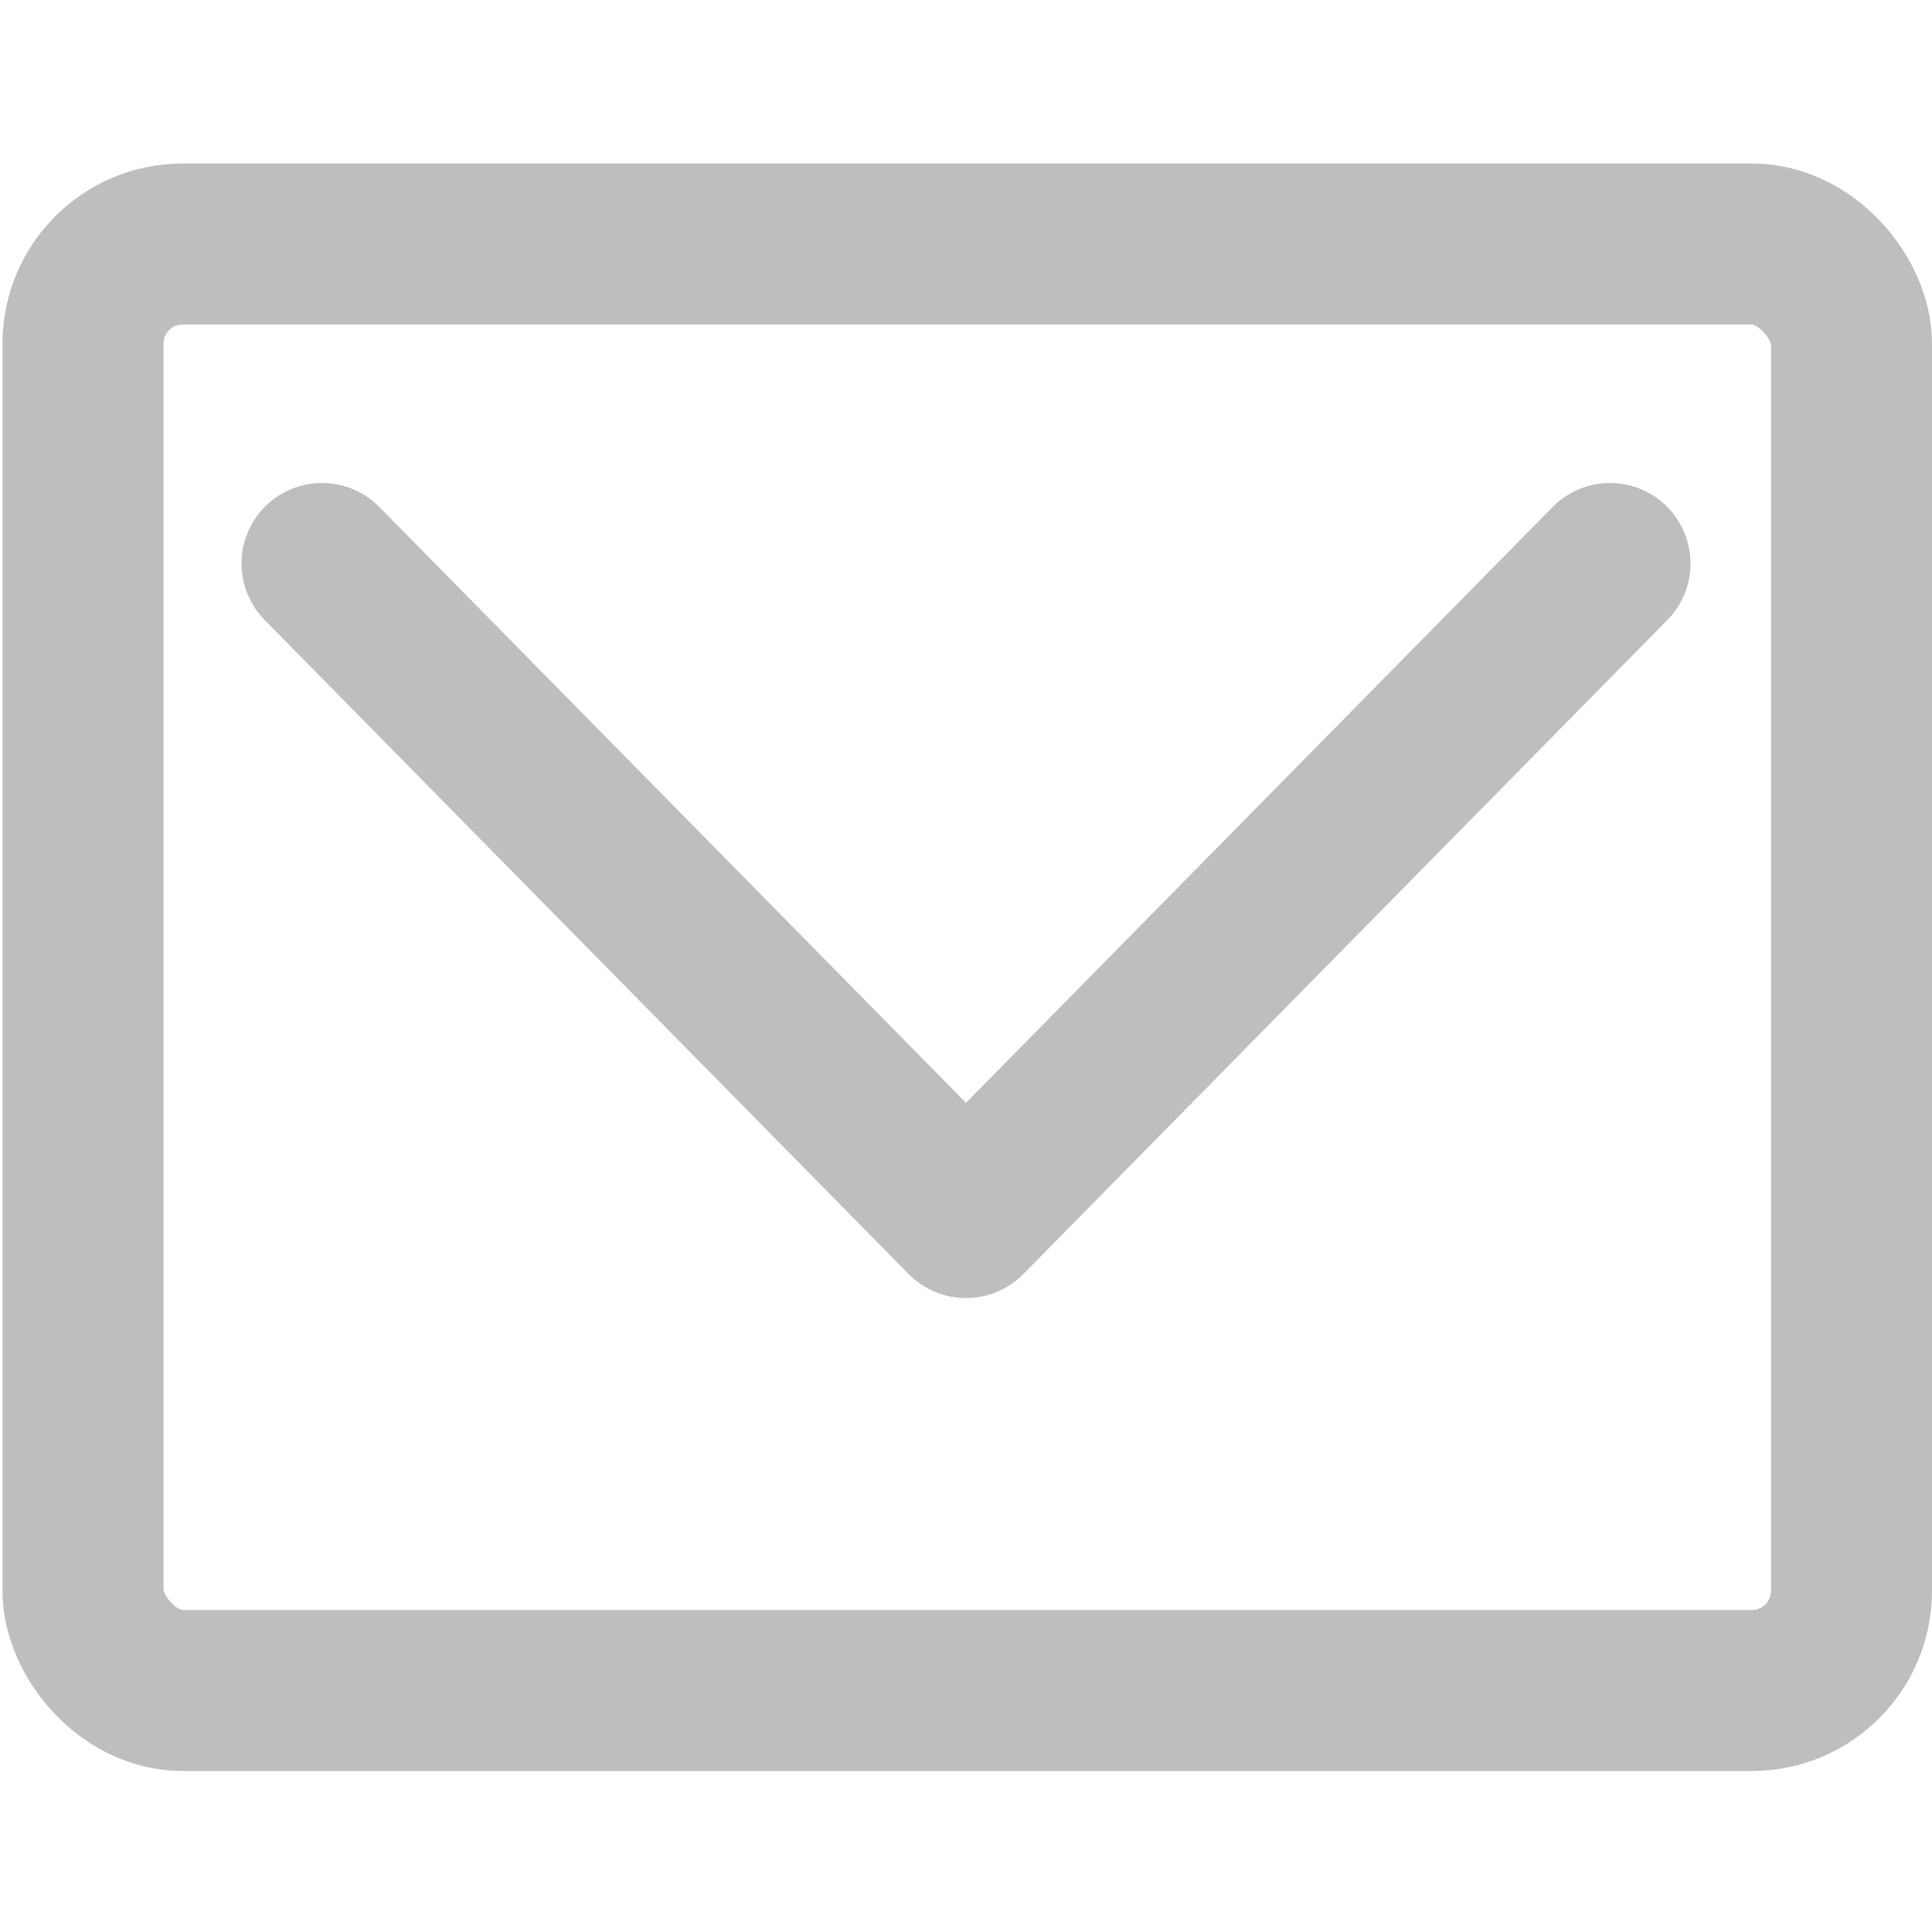 <?xml version="1.0" encoding="UTF-8" standalone="no"?>
<!-- Created with Inkscape (http://www.inkscape.org/) -->
<svg
   xmlns:svg="http://www.w3.org/2000/svg"
   xmlns="http://www.w3.org/2000/svg"
   version="1.0"
   width="24"
   height="24"
   id="svg7384">
  <title
     id="title9167">Moblin Icon Theme</title>
  <defs
     id="defs7386" />
  <g
     transform="translate(408,-1430.172)"
     id="layer3" />
  <g
     transform="translate(408,-1430.172)"
     id="layer5" />
  <g
     transform="translate(408,-1430.172)"
     id="layer7" />
  <g
     transform="translate(408,-1430.172)"
     id="layer2" />
  <g
     transform="translate(408,-1430.172)"
     id="layer8" />
  <g
     transform="translate(408,-2382.534)"
     id="layer1" />
  <g
     transform="translate(408,-1430.172)"
     id="layer11">
    <g
       transform="translate(-148.5,1255.58)"
       id="use8374">
      <title
         id="title12603">internet</title>
      <rect
         width="24"
         height="24"
         x="-259.5"
         y="174.592"
         id="rect12605"
         style="opacity:0;fill:#ffffff;fill-opacity:1;stroke:none;display:inline" />
      <path
         d="M -255.5,181.592 L -247.5,189.717 L -239.5,181.592"
         id="path12607"
         style="fill:none;stroke:#bebebe;stroke-width:2;stroke-linecap:round;stroke-linejoin:round;marker:none;stroke-miterlimit:4;stroke-dasharray:none;stroke-dashoffset:0;stroke-opacity:1;visibility:visible;display:inline;overflow:visible;enable-background:accumulate" />
      <rect
         width="21.969"
         height="17.969"
         rx="1.238"
         ry="1.238"
         x="-258.469"
         y="177.623"
         id="rect12609"
         style="fill:none;stroke:#bebebe;stroke-width:2;stroke-linecap:round;stroke-linejoin:round;marker:none;stroke-miterlimit:4;stroke-dasharray:none;stroke-dashoffset:0;stroke-opacity:1;visibility:visible;display:inline;overflow:visible;enable-background:accumulate" />
    </g>
  </g>
  <g
     transform="translate(408,-1430.172)"
     id="layer4" />
  <g
     transform="translate(408,-1430.172)"
     id="layer12" />
  <g
     transform="translate(408,-1430.172)"
     id="layer9" />
  <g
     transform="translate(408,-1430.172)"
     id="layer10" />
  <g
     transform="translate(408,-1430.172)"
     id="layer6" />
</svg>

